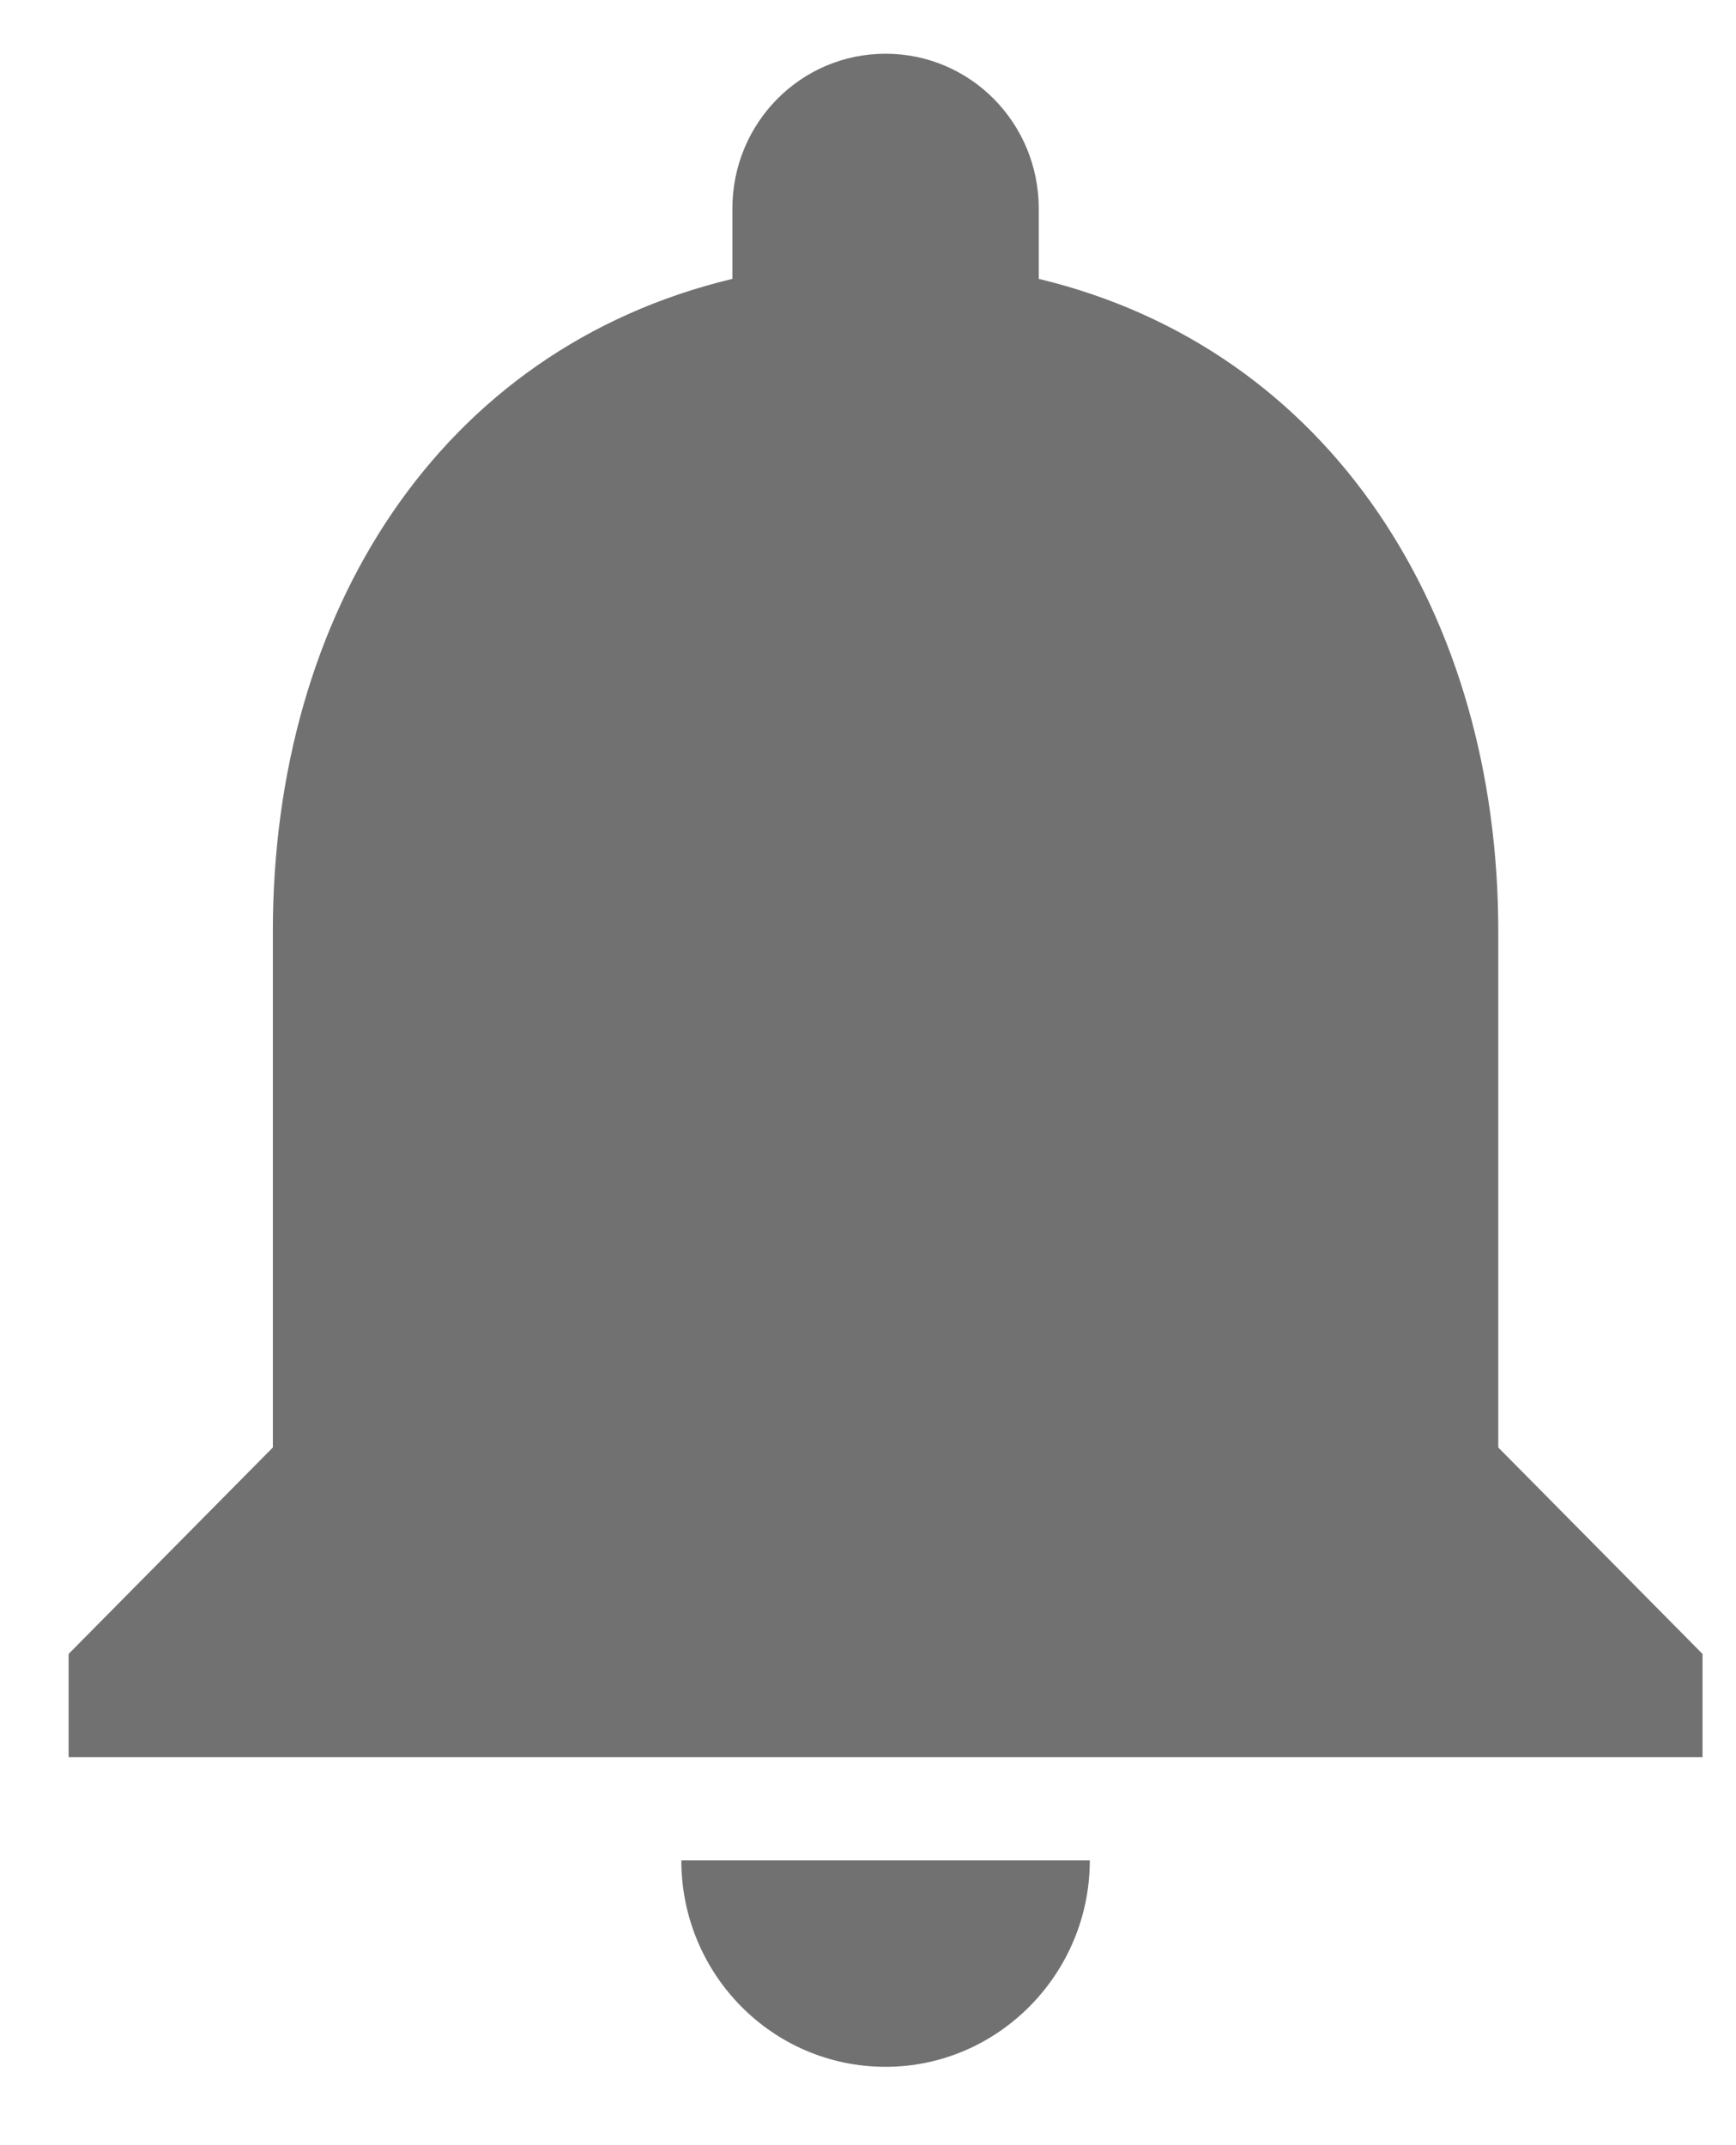 <svg width="17" height="21" viewBox="0 0 17 21" fill="none" xmlns="http://www.w3.org/2000/svg">
<path d="M8.672 20.233C9.772 20.233 10.672 19.324 10.672 18.212H6.672C6.672 19.324 7.562 20.233 8.672 20.233ZM14.672 14.17V9.117C14.672 6.014 13.032 3.417 10.172 2.73V2.042C10.172 1.203 9.502 0.526 8.672 0.526C7.842 0.526 7.172 1.203 7.172 2.042V2.73C4.302 3.417 2.672 6.004 2.672 9.117V14.17L0.672 16.191V17.202H16.672V16.191L14.672 14.17Z" fill="#717171"/>
</svg>

